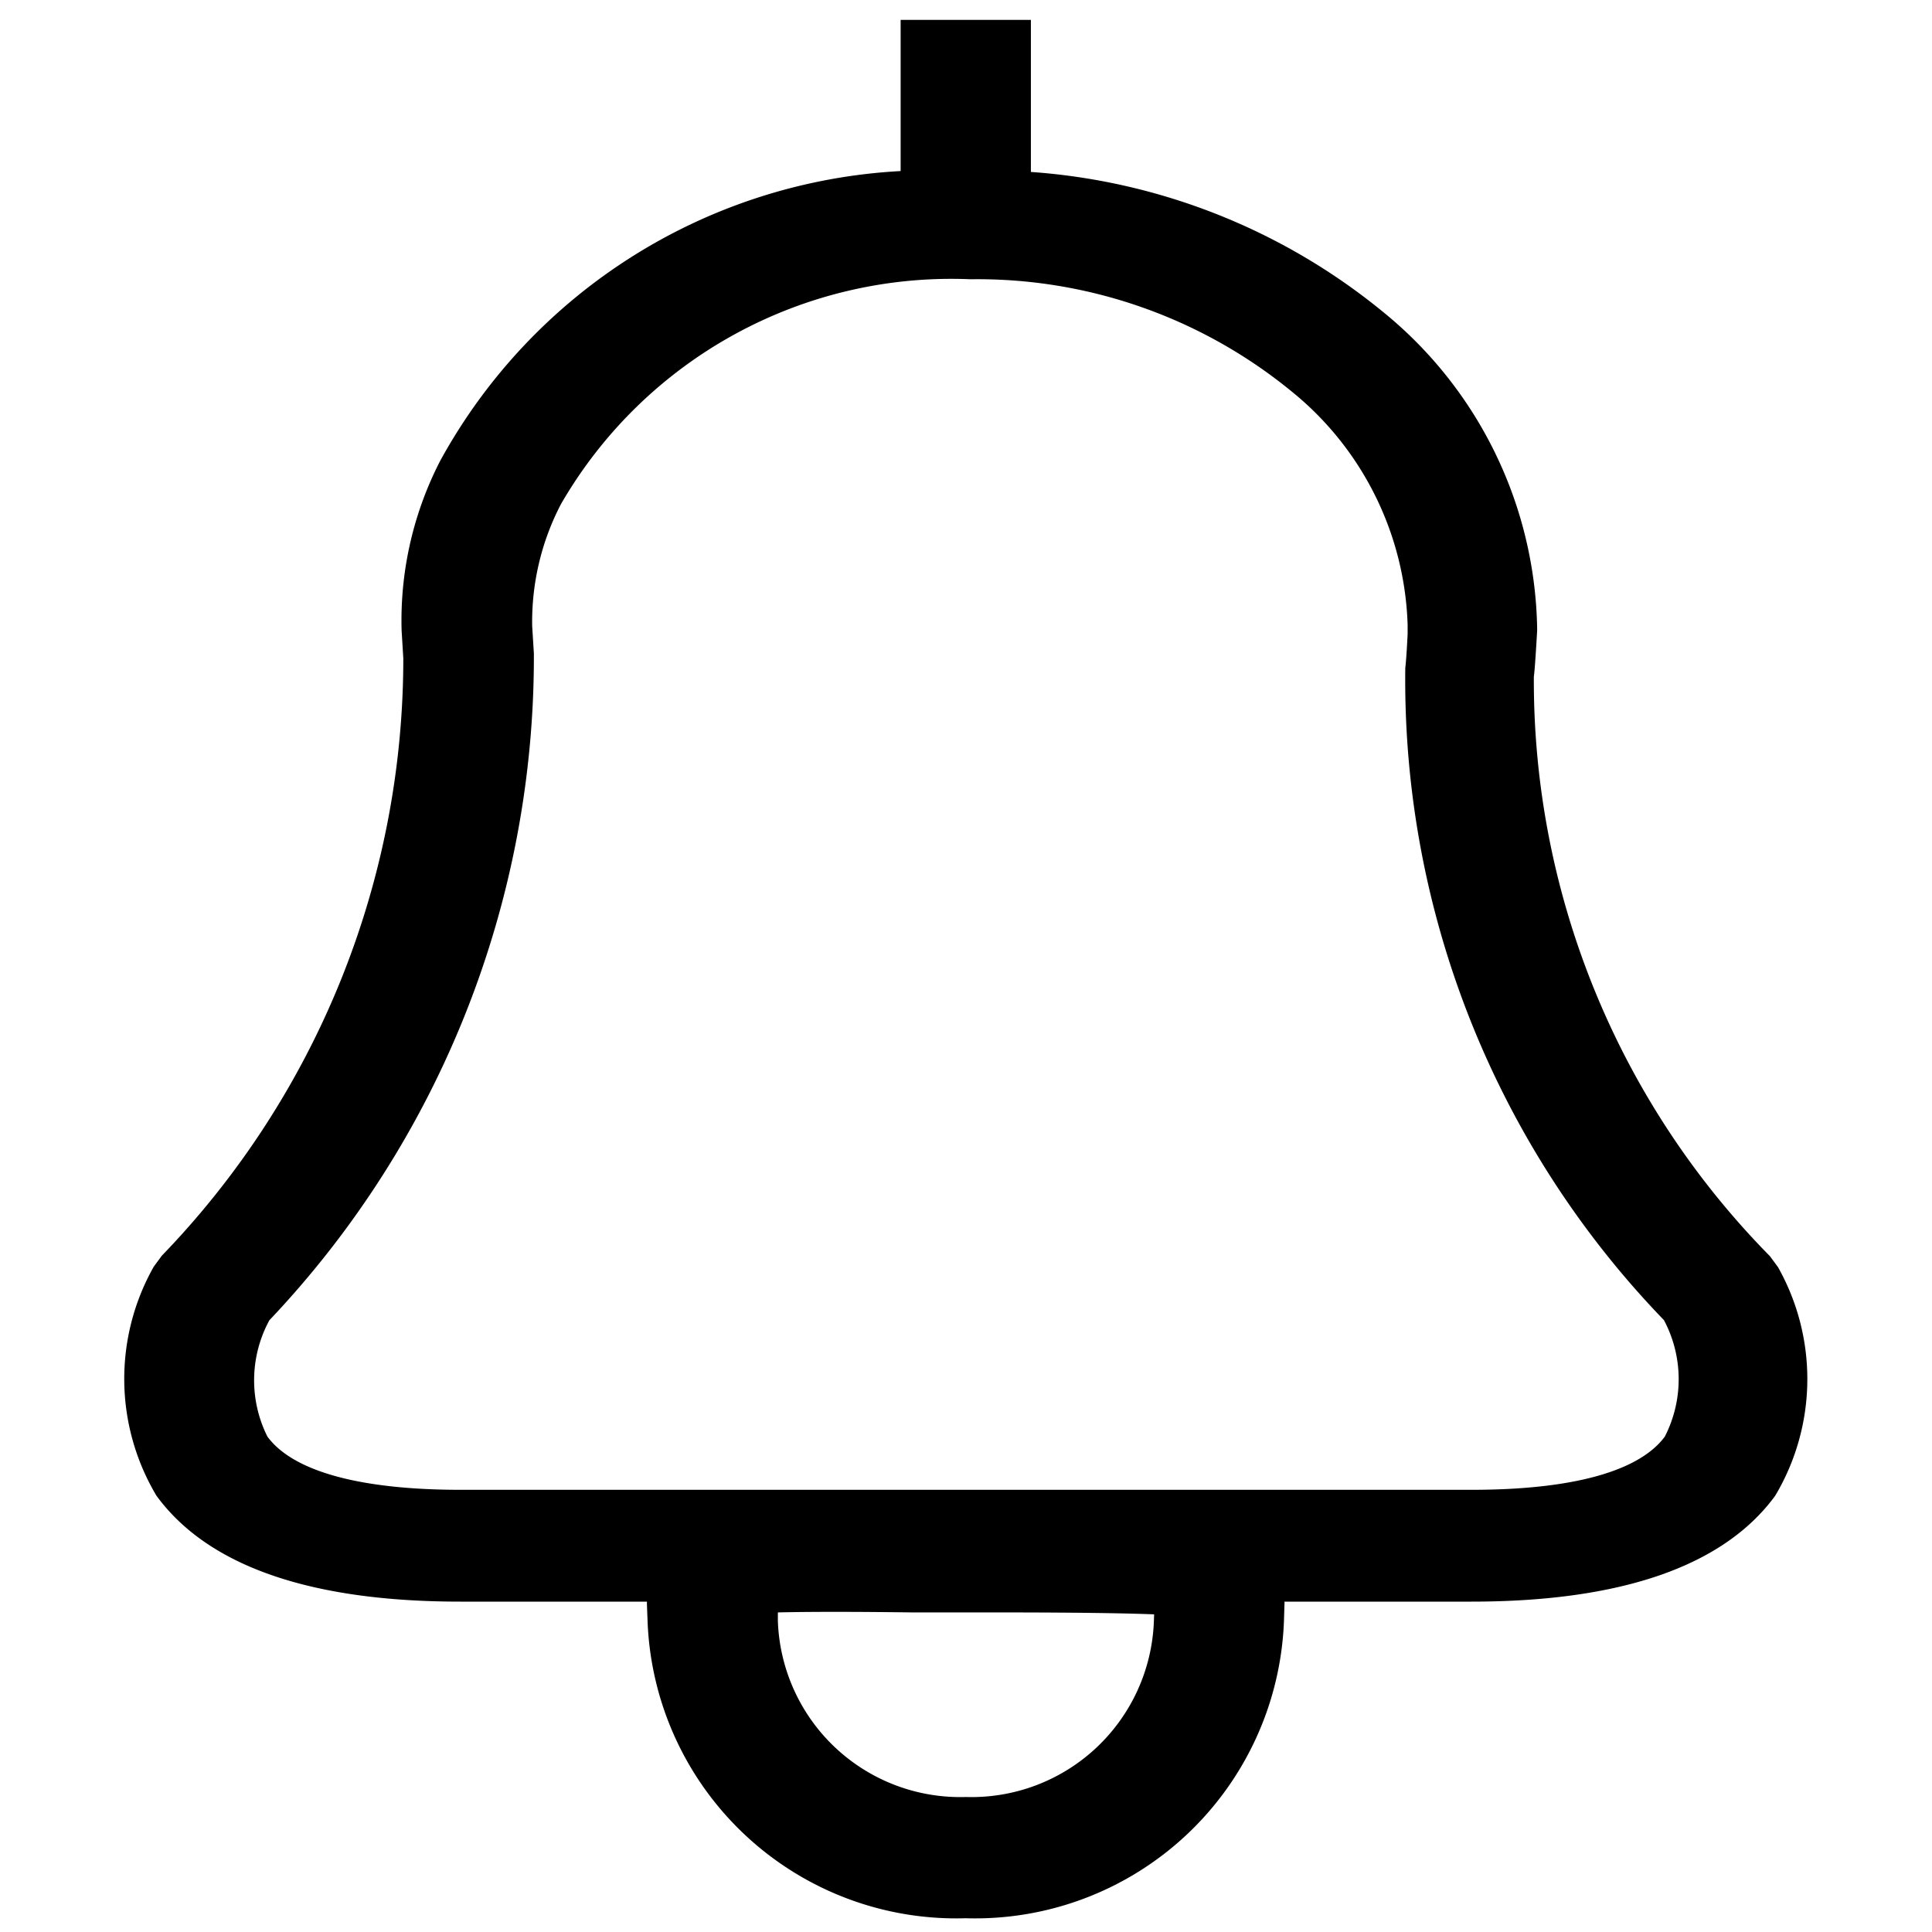 <svg xmlns="http://www.w3.org/2000/svg" width="24" height="24" viewBox="0 0 24 24">
    <path fill="none" d="M0 0H24V24H0z"/>
    <path d="M1113.482-100.858l-.1-.136a10.185 10.185 0 0 1-2.933-7.2c.013-.091.031-.4.041-.569v-.029a5.174 5.174 0 0 0-1.914-3.932 7.764 7.764 0 0 0-4.375-1.739v-1.889h-1.618v1.878a6.944 6.944 0 0 0-5.72 3.6 4.329 4.329 0 0 0-.479 2.108l.021.345a10.676 10.676 0 0 1-3 7.421l-.1.136a2.833 2.833 0 0 0 .034 2.846c.639.873 1.909 1.315 3.774 1.315h2.318a.1.1 0 0 1 0 .023l.008.21a3.836 3.836 0 0 0 3.952 3.7 3.838 3.838 0 0 0 3.954-3.7l.006-.194a.3.3 0 0 0 0-.039h2.322c1.865 0 3.135-.442 3.774-1.315a2.833 2.833 0 0 0 .035-2.84zm-7.753 4.395a2.267 2.267 0 0 1-2.336 2.187 2.266 2.266 0 0 1-2.335-2.187v-.106c.487-.012 1.215-.006 1.671 0h.929c.455 0 1.462 0 2.074.024zm6.347-2.29c-.32.433-1.152.661-2.4.661h-12.559c-1.25 0-2.082-.229-2.4-.661a1.563 1.563 0 0 1 .024-1.445 11.977 11.977 0 0 0 3.286-8.284l-.021-.339a3.16 3.16 0 0 1 .357-1.515 5.6 5.6 0 0 1 5.087-2.794 6.158 6.158 0 0 1 3.988 1.392 3.884 3.884 0 0 1 1.443 2.9V-108.722c-.006.121-.016.307-.029.422a11.447 11.447 0 0 0 3.213 8.1 1.563 1.563 0 0 1 .011 1.447z" transform="translate(-1091.395 116.599)"/>
</svg>
